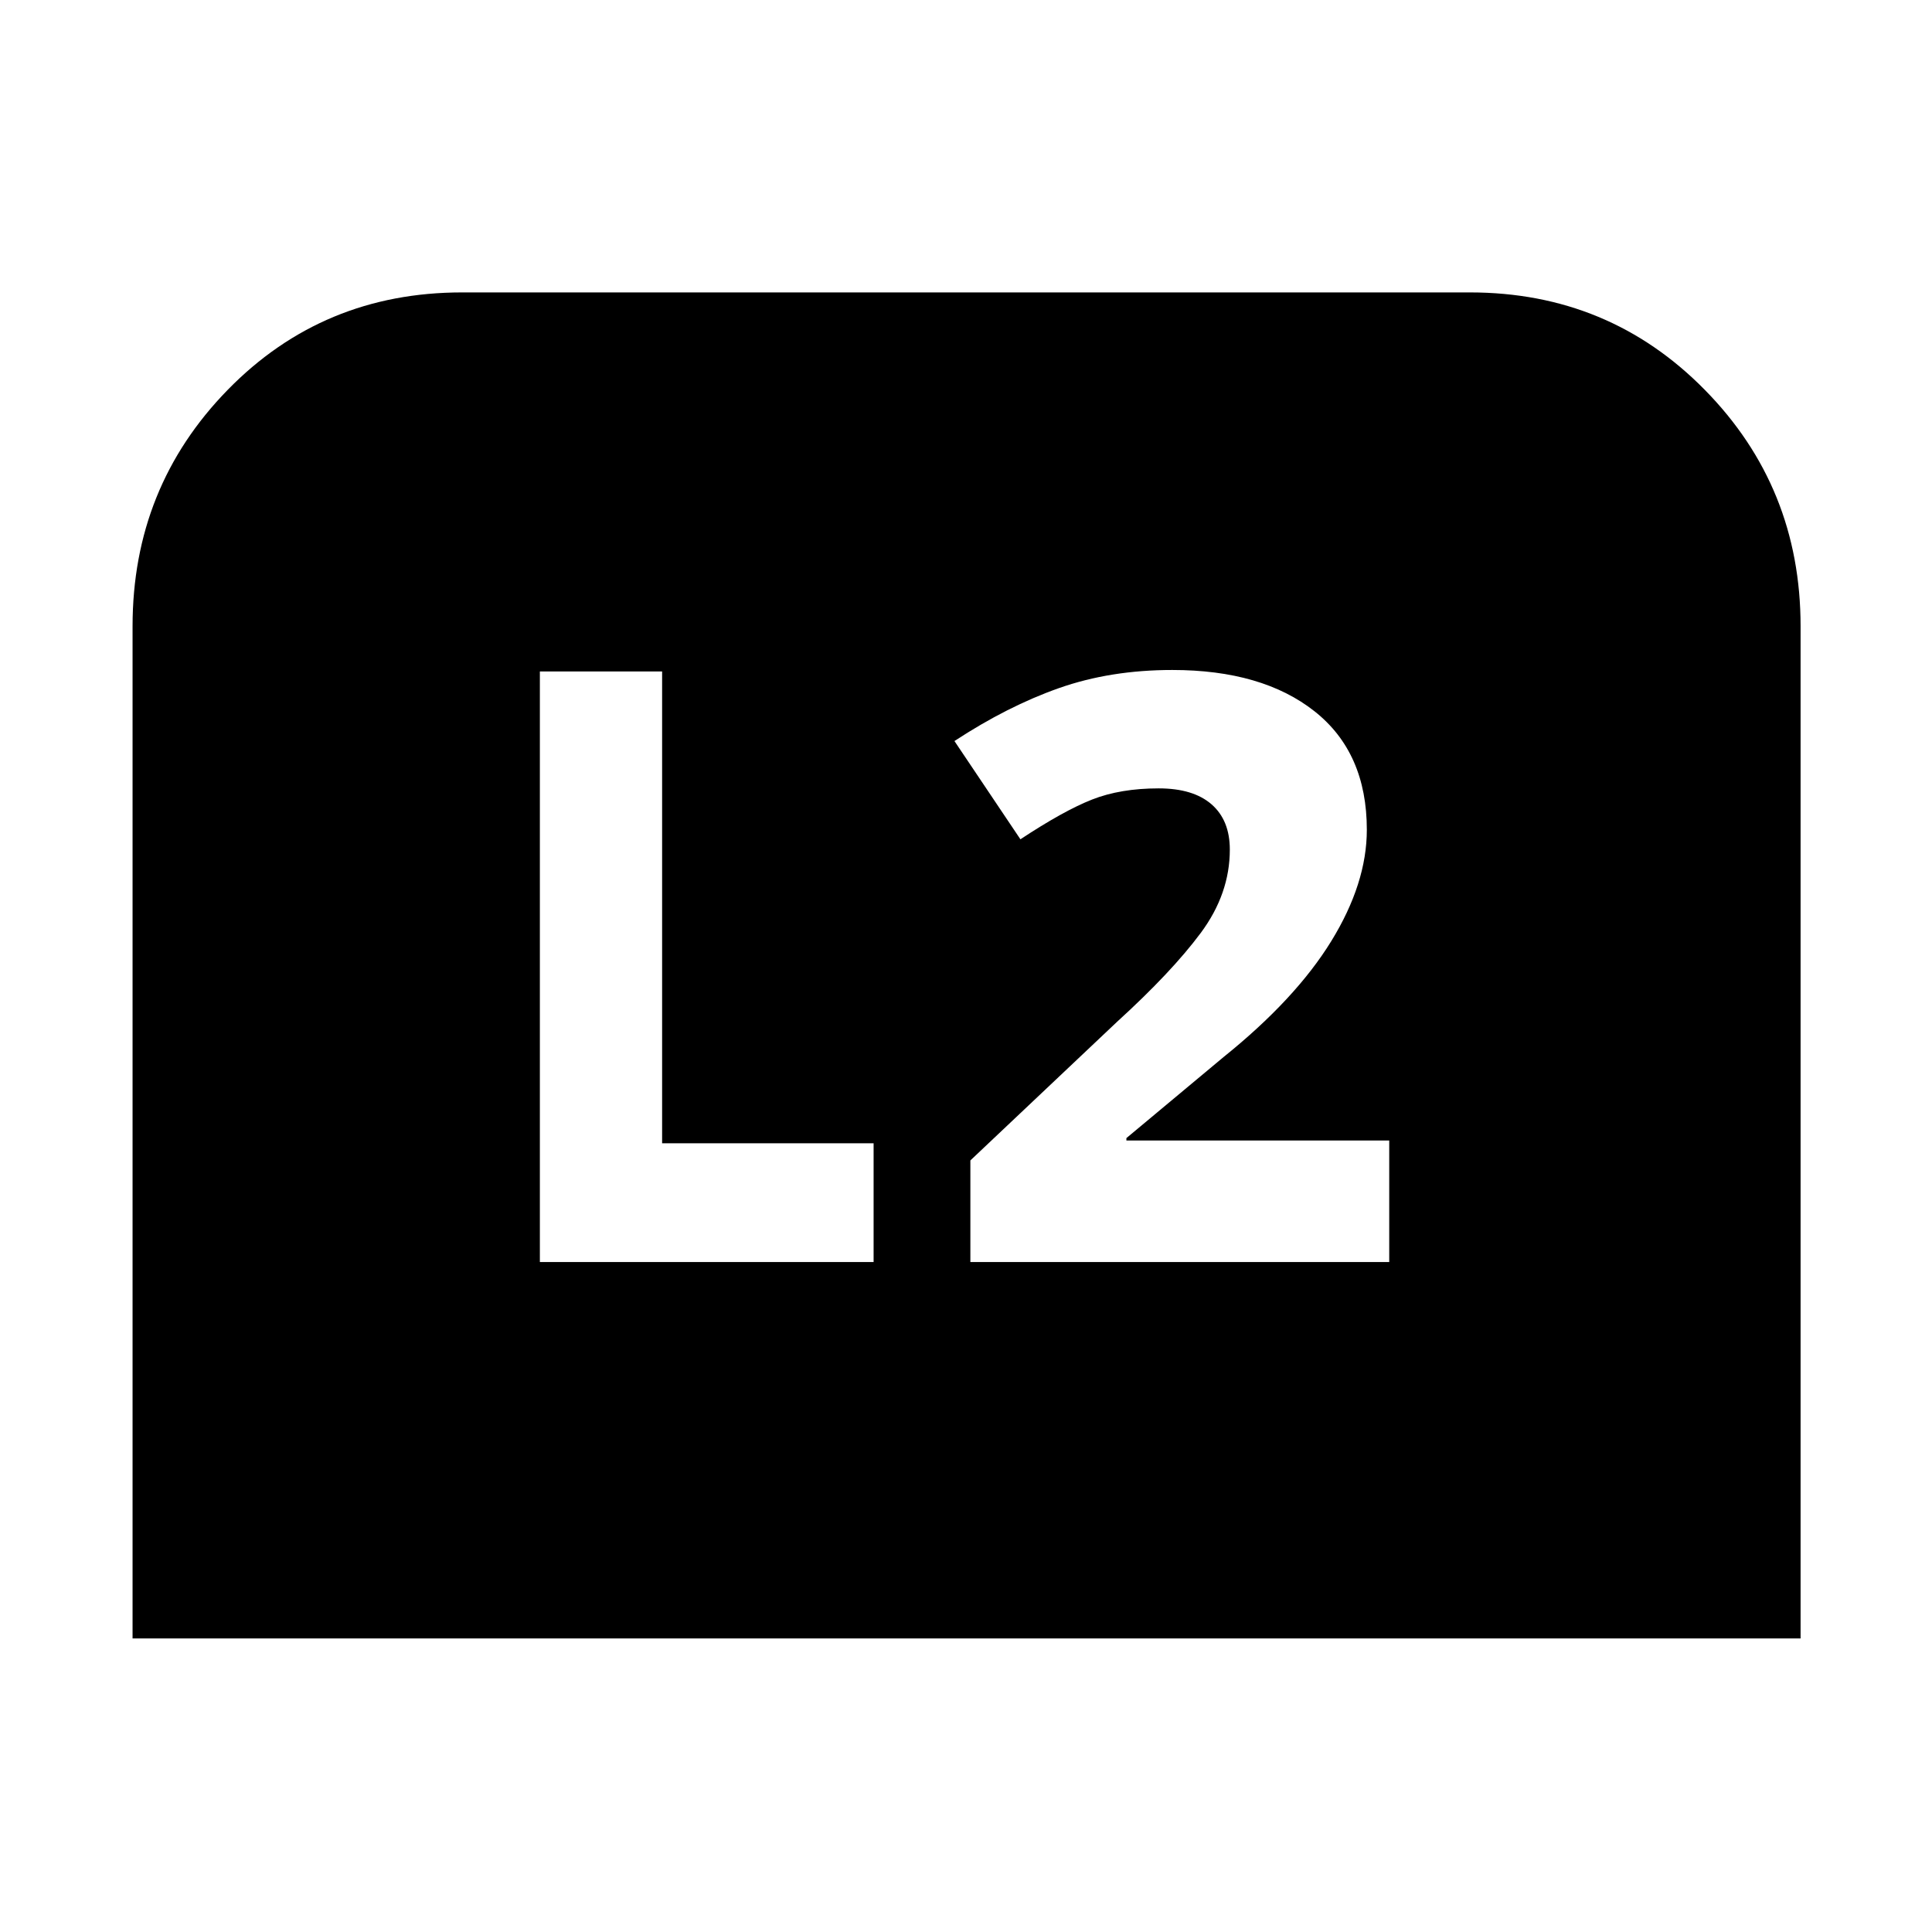 <svg xmlns="http://www.w3.org/2000/svg" width="48" height="48" viewBox="0 -960 960 960"><path d="M65.87-145.87v-502.96q0-69.08 47.29-117.47 47.3-48.4 116.45-48.4h500.78q69.09 0 116.7 48.4 47.61 48.39 47.61 117.47v502.96H65.87Zm416.3-187.04H690.3v-60.39H559.7v-1.18l48.26-40.26q35.78-28.78 53.5-57.55 17.71-28.77 17.71-55.41 0-38.31-25.97-58.85-25.98-20.54-70.69-20.54-30.74 0-56.3 9t-51.95 26.31l32.78 48.82q21.44-14.17 35.57-19.74 14.13-5.56 33.13-5.56 17.17 0 26.26 7.92 9.09 7.91 9.09 22.51 0 21.96-14.46 41.42-14.46 19.45-41.54 44.11l-72.92 68.91v50.48Zm-213.91 0h165.83v-59H329v-234.44h-60.74v293.44Z"/></svg>
